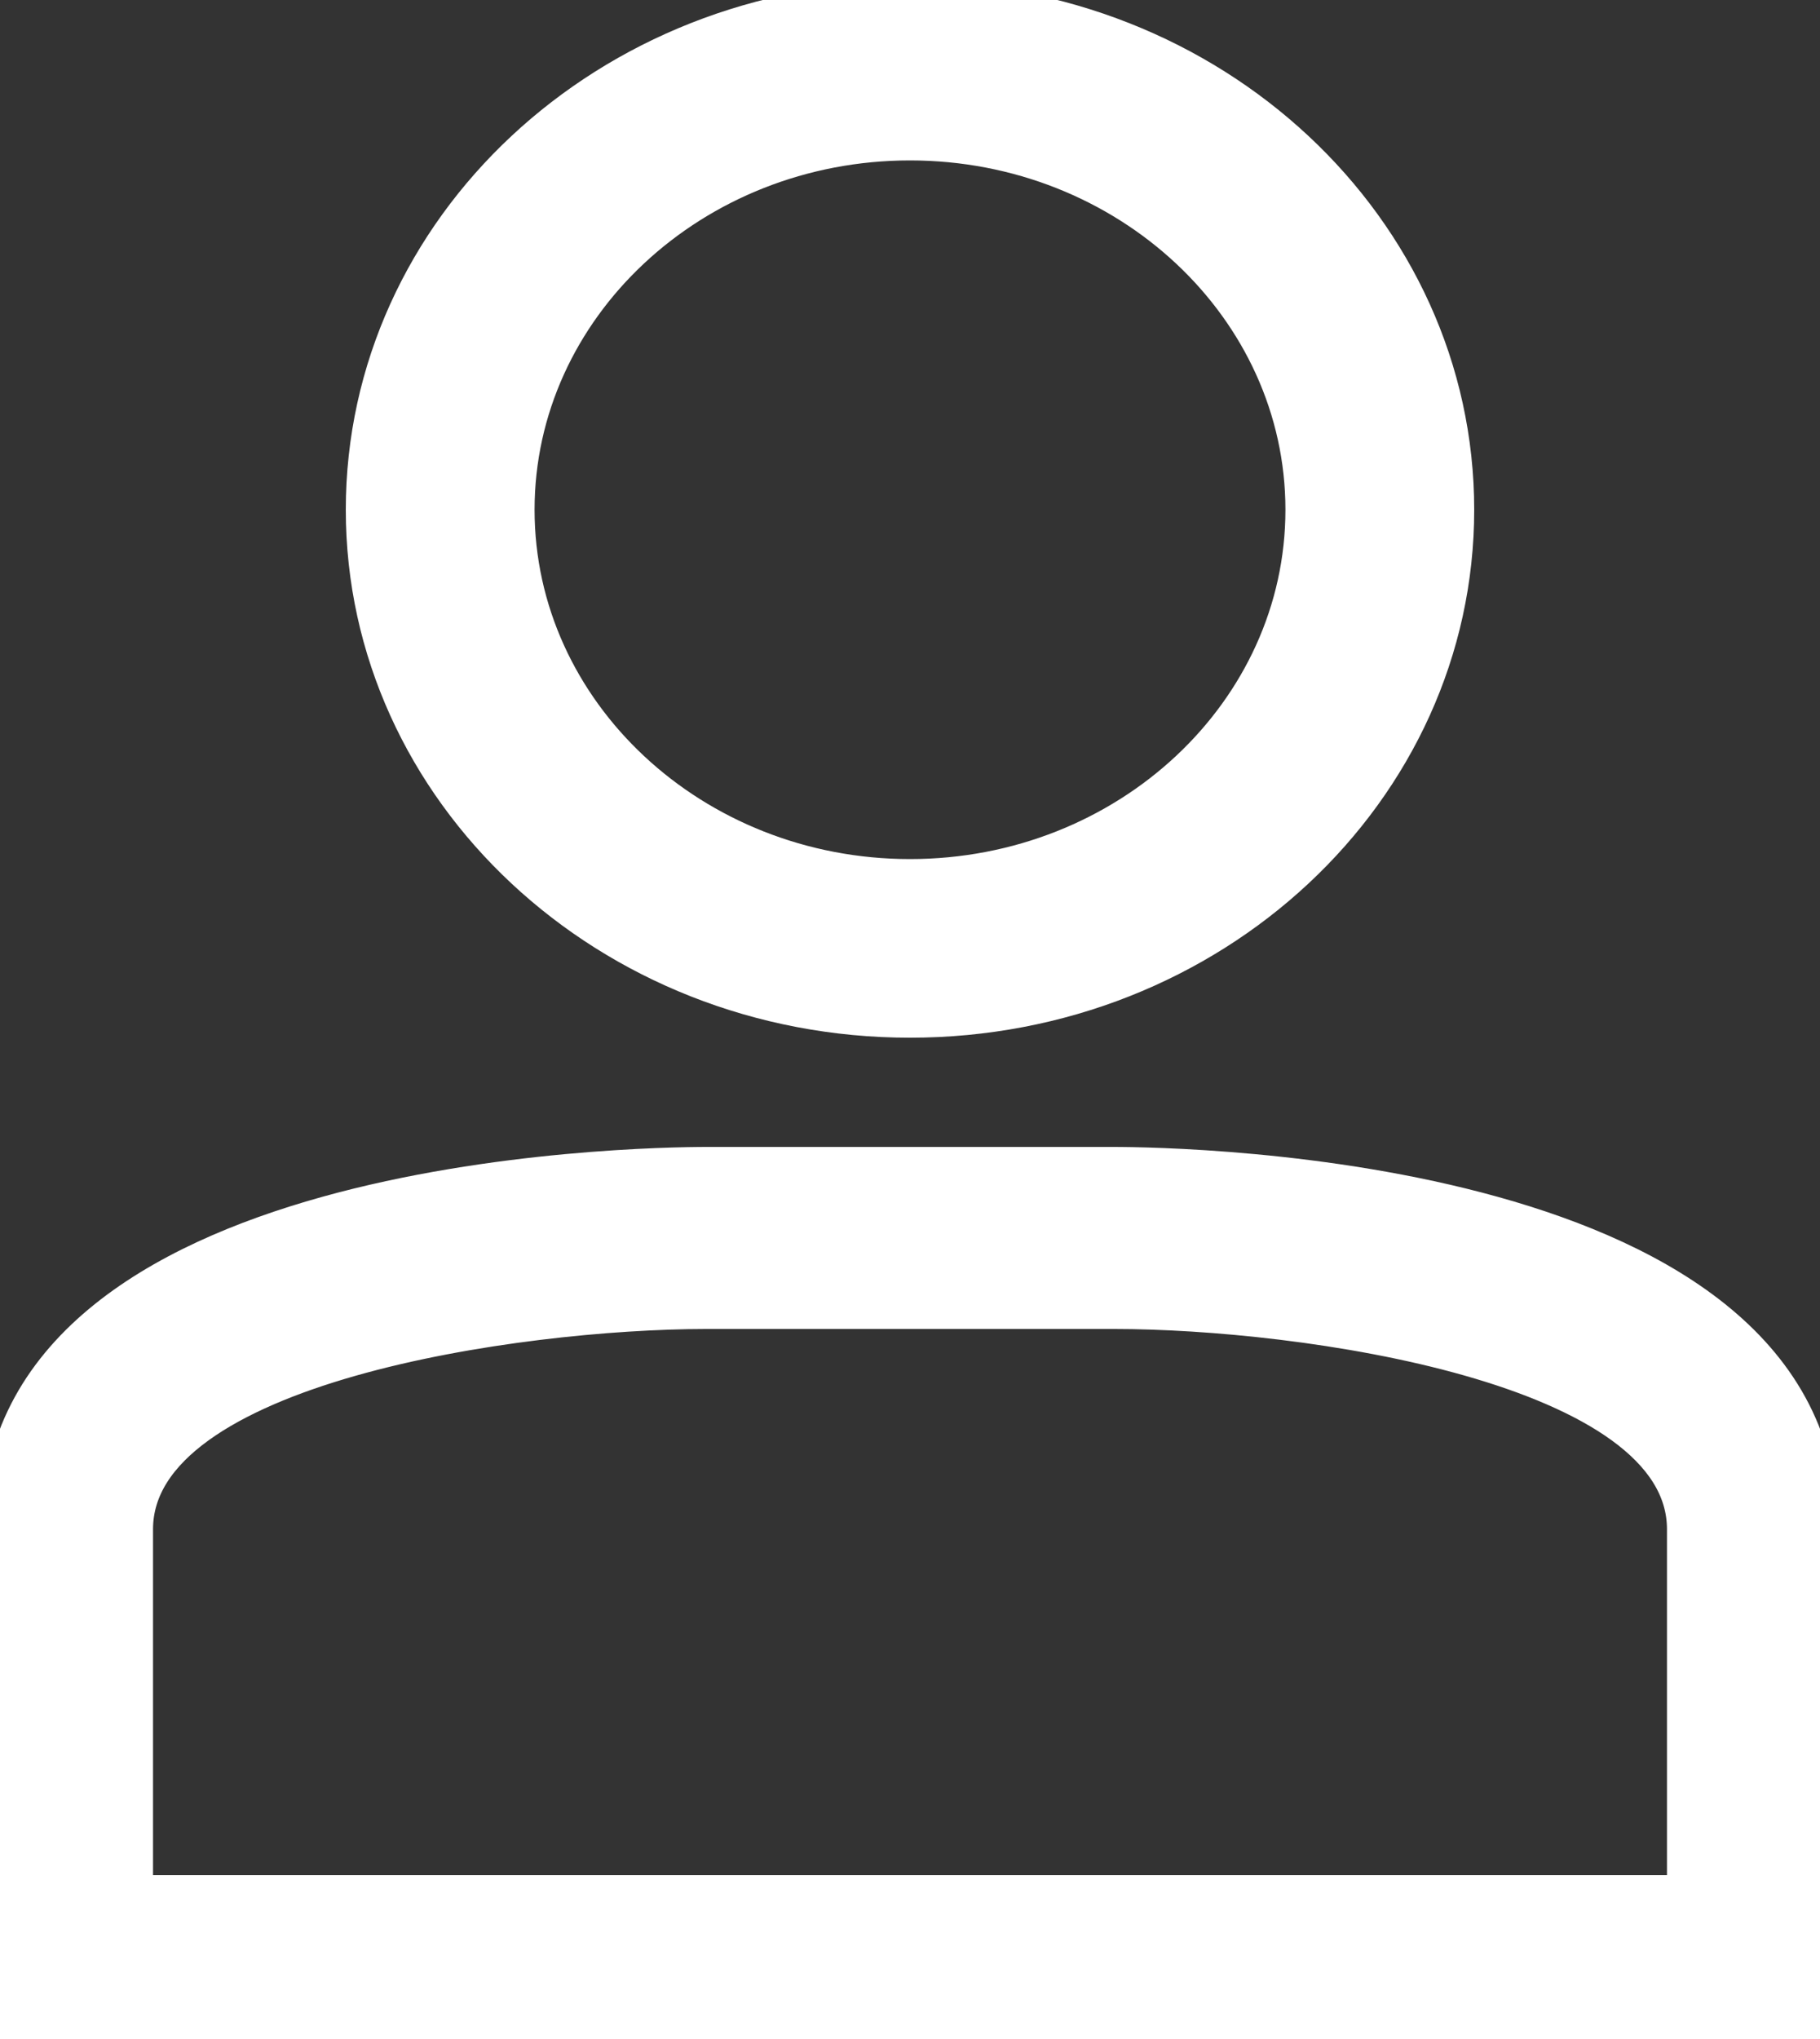 <?xml version="1.0" encoding="UTF-8" standalone="no"?>
<svg width="25px" height="28px" viewBox="0 0 25 28" version="1.1" xmlns="http://www.w3.org/2000/svg" xmlns:xlink="http://www.w3.org/1999/xlink">
    <rect x="0" y="0" width="25" height="28" fill="#333333" stroke="none"/>
    <!-- Generator: Sketch 49.1 (51147) - http://www.bohemiancoding.com/sketch -->
    <title>account3</title>
    <desc>Created with Sketch.</desc>
    <defs></defs>
    <g id="account3" stroke="none" stroke-width="1" fill="none" fill-rule="evenodd">
        <path d="M15.279,16 L9.721,16 C8.725,16 0,16.141 0,21 L0,28 L25,28 L25,21 C25,16.141 16.275,16 15.279,16 Z M23.148,26 L1.852,26 L1.852,21 C1.852,18.739 7.132,18.003 9.688,18 L15.312,18 C17.868,18 23.148,18.733 23.148,21 L23.148,26 Z" id="Shape" stroke="#FFFFFF" stroke-width="0.5" fill="#FFFFFF" fill-rule="nonzero"></path>
        <path d="M12.5,14 C16.642,14 20,10.866 20,7 C20,3.134 16.642,0 12.5,0 C8.358,0 5,3.134 5,7 C5,10.866 8.358,14 12.5,14 Z M12.5,1.953 C15.481,1.953 17.907,4.217 17.907,7 C17.907,9.783 15.481,12.047 12.5,12.047 C9.519,12.047 7.093,9.783 7.093,7 C7.093,4.217 9.519,1.953 12.5,1.953 Z" id="Shape" stroke="#FFFFFF" stroke-width="0.5" fill="#FFFFFF" fill-rule="nonzero"></path>
    </g>
</svg>